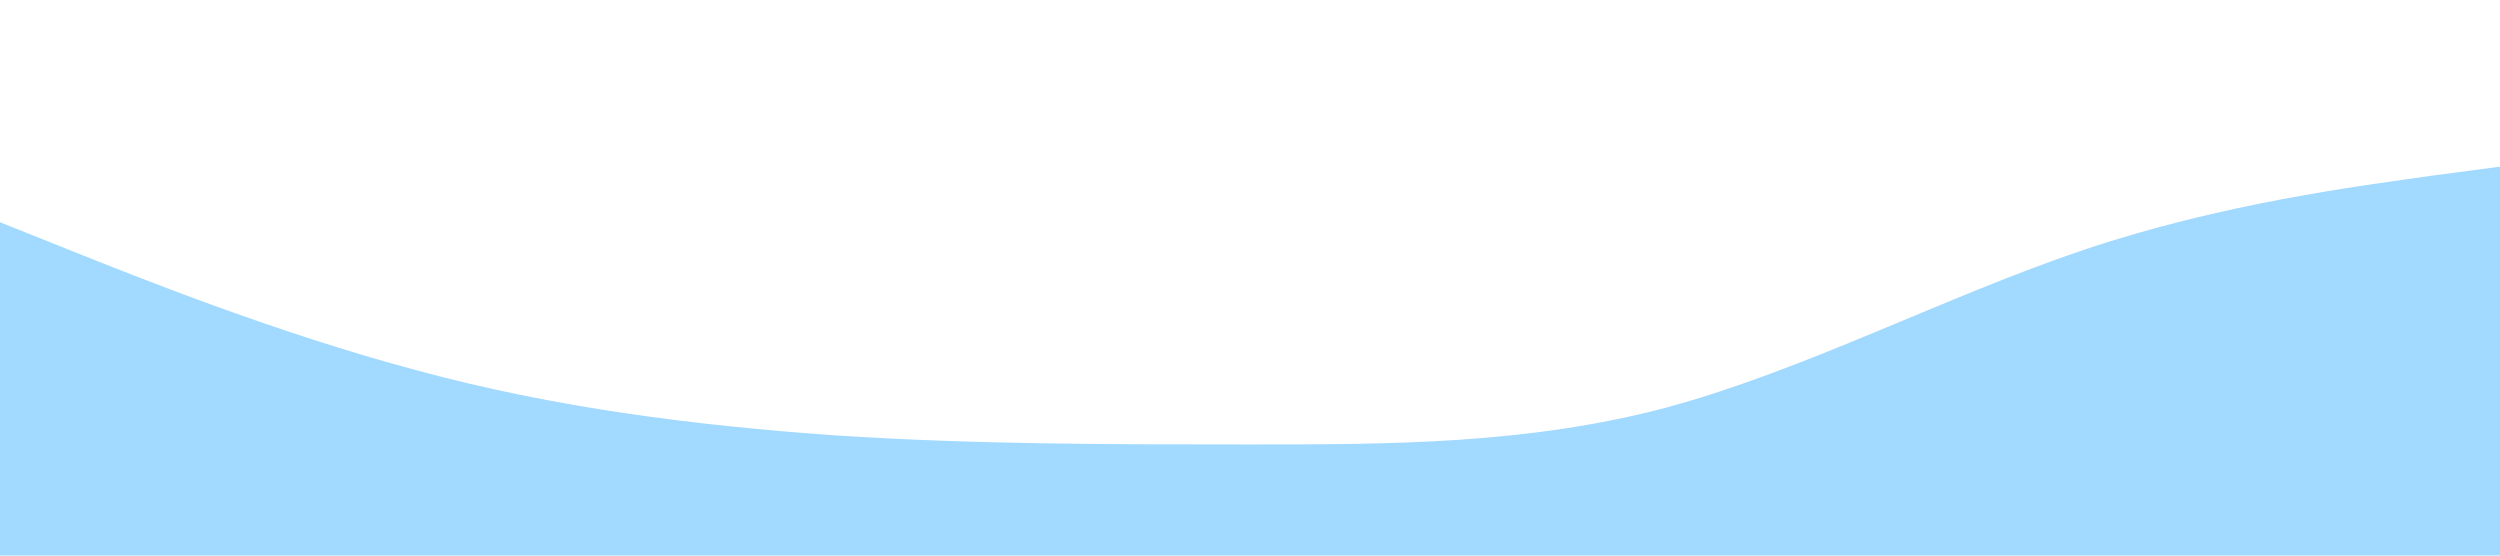<?xml version="1.0" standalone="no"?><svg xmlns="http://www.w3.org/2000/svg" viewBox="0 0 1440 320"><path fill="#a2d9ff" fill-opacity="1" d="M0,128L40,144C80,160,160,192,240,213.3C320,235,400,245,480,250.7C560,256,640,256,720,256C800,256,880,256,960,234.7C1040,213,1120,171,1200,144C1280,117,1360,107,1400,101.3L1440,96L1440,320L1400,320C1360,320,1280,320,1200,320C1120,320,1040,320,960,320C880,320,800,320,720,320C640,320,560,320,480,320C400,320,320,320,240,320C160,320,80,320,40,320L0,320Z"></path></svg>